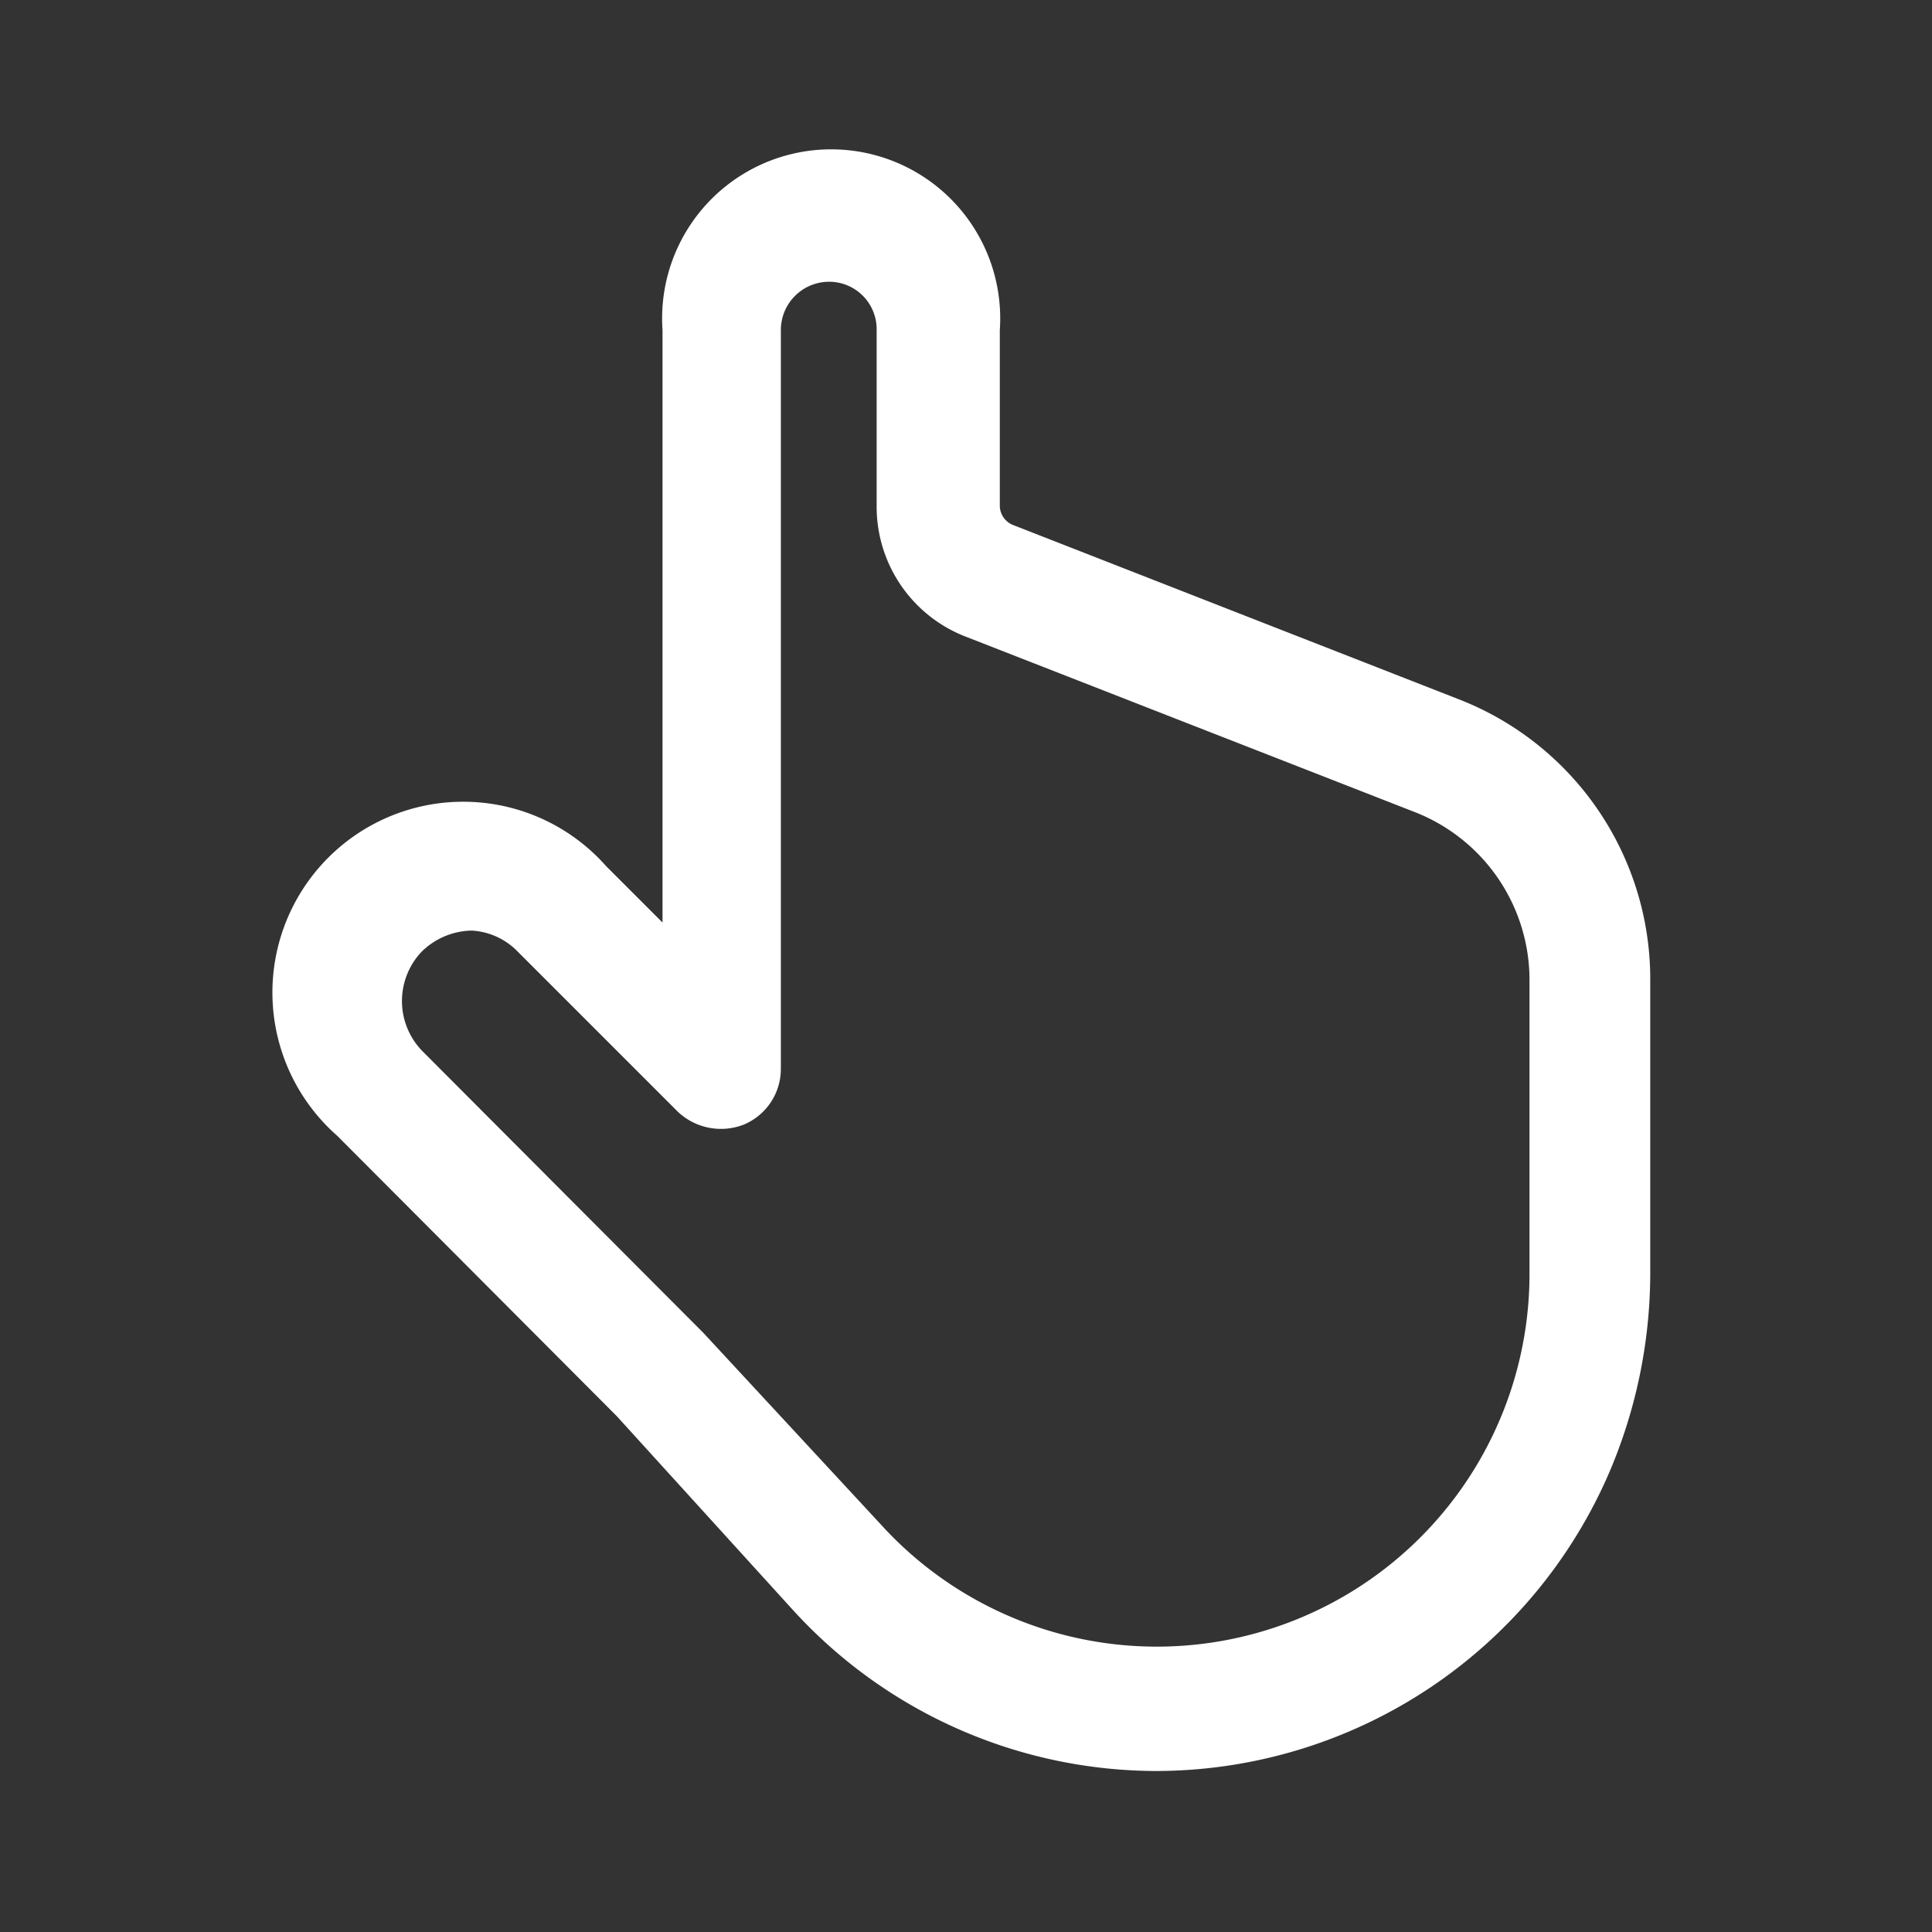 <svg id="hand" xmlns="http://www.w3.org/2000/svg" width="24" height="24" viewBox="0 0 24 24">
  <rect x="0" y="0" width="24" height="24" fill="#333333" stroke="none"/>
  <g id="Layer_3" data-name="Layer 3">
    <rect id="Rectangle_24547" data-name="Rectangle 24547" width="24" height="24" fill="#fff" opacity="0"/>
  </g>
  <g id="icon">
    <path id="Path_99898" data-name="Path 99898" d="M14.37,22a6.12,6.12,0,0,1-4.52-2L7.66,17.59,4.19,14.11a2.37,2.37,0,1,1,3.34-3.35l.7.7V4.1a2.1,2.1,0,1,1,4.19,0V6.29a.26.26,0,0,0,.16.23l5.55,2.17a3.73,3.73,0,0,1,2.37,3.49v3.66a6.32,6.32,0,0,1-.5,2.43A6.14,6.14,0,0,1,14.37,22ZM5.86,11.56a.91.91,0,0,0-.62.26.89.89,0,0,0,0,1.23l3.5,3.51L11,19a4.63,4.63,0,0,0,8-3.16V12.18a2.24,2.24,0,0,0-1.42-2.09L12,7.91a1.73,1.73,0,0,1-1.11-1.62V4.1a.59.59,0,0,0-.59-.6.6.6,0,0,0-.6.6v9.18a.75.75,0,0,1-.46.69.78.78,0,0,1-.82-.16l-2-2a.86.86,0,0,0-.56-.25Z" fill="#fff"/>
  </g>
</svg>
